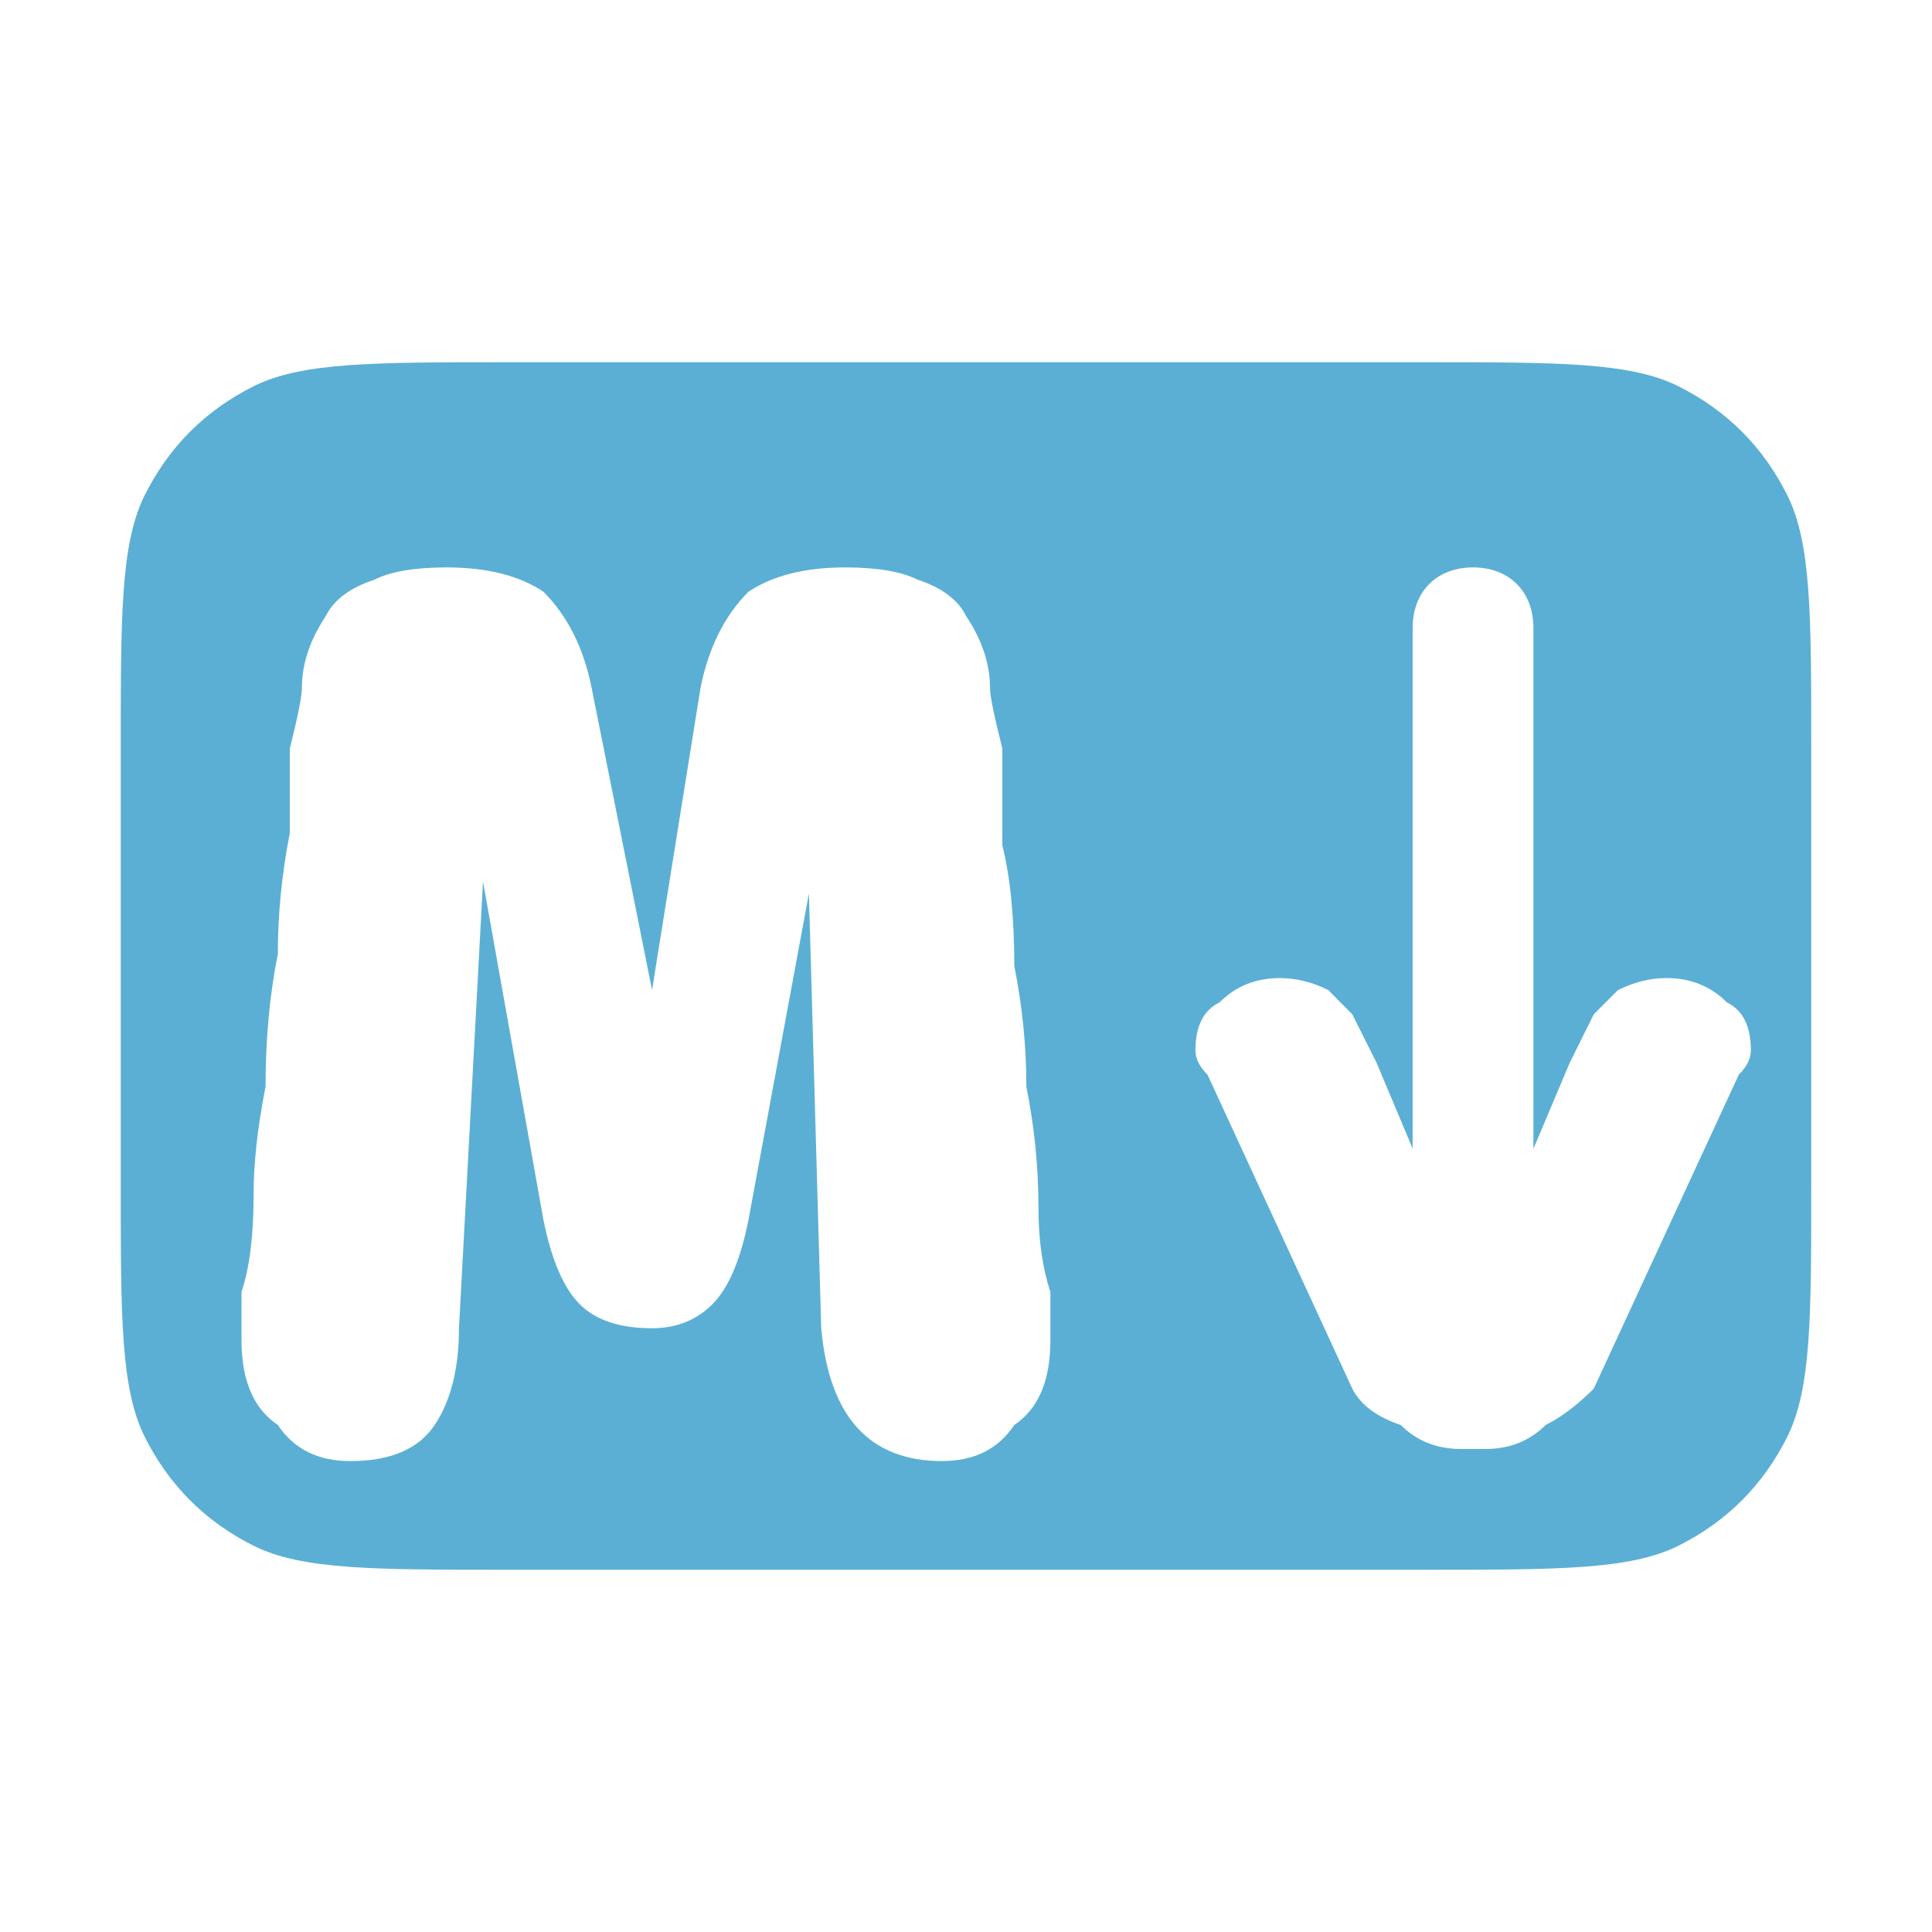 <?xml version="1.0" encoding="UTF-8" standalone="no"?>
<svg
   version="1.2"
   viewBox="0 0 16 16"
   width="16"
   height="16"
   id="svg1"
   sodipodi:docname="md.svg"
   inkscape:version="1.4 (e7c3feb100, 2024-10-09)"
   xmlns:inkscape="http://www.inkscape.org/namespaces/inkscape"
   xmlns:sodipodi="http://sodipodi.sourceforge.net/DTD/sodipodi-0.dtd"
   xmlns="http://www.w3.org/2000/svg"
   xmlns:svg="http://www.w3.org/2000/svg">
  <defs
     id="defs1" />
  <sodipodi:namedview
     id="namedview1"
     pagecolor="#505050"
     bordercolor="#eeeeee"
     borderopacity="1"
     inkscape:showpageshadow="0"
     inkscape:pageopacity="0"
     inkscape:pagecheckerboard="0"
     inkscape:deskcolor="#505050"
     inkscape:zoom="34.5"
     inkscape:cx="8"
     inkscape:cy="7.9855072"
     inkscape:window-width="1880"
     inkscape:window-height="1040"
     inkscape:window-x="1386"
     inkscape:window-y="20"
     inkscape:window-maximized="0"
     inkscape:current-layer="svg1" />
  <title
     id="title1">rectangle-svg</title>
  <style
     id="style1">
		.s0 { fill: #5bafd4 } 
		.s1 { fill: #000000 } 
	</style>
  <g
     id="Layer 1">
    <path
       id="path1"
       class="s0"
       d="M 4.199 3 C 3.099 3 2.5 2.999 2.1 3.199 C 1.7 3.399 1.399 3.7 1.199 4.1 C 0.999 4.5 1 5.099 1 6.199 L 1 9.801 C 1 10.901 0.999 11.5 1.199 11.9 C 1.399 12.3 1.7 12.601 2.1 12.801 C 2.5 13.001 3.099 13 4.199 13 L 11.801 13 C 12.901 13 13.5 13.001 13.9 12.801 C 14.3 12.601 14.601 12.3 14.801 11.9 C 15.001 11.5 15 10.901 15 9.801 L 15 6.199 C 15 5.099 15.001 4.5 14.801 4.1 C 14.601 3.7 14.3 3.399 13.9 3.199 C 13.5 2.999 12.901 3 11.801 3 L 4.199 3 z M 3.699 4.699 C 4.033 4.699 4.3 4.767 4.5 4.9 C 4.7 5.1 4.834 5.366 4.9 5.699 L 5.4 8.199 L 5.801 5.699 C 5.867 5.366 5.999 5.1 6.199 4.9 C 6.399 4.767 6.667 4.699 7 4.699 C 7.267 4.699 7.466 4.734 7.6 4.801 C 7.8 4.867 7.933 4.966 8 5.1 C 8.133 5.3 8.199 5.499 8.199 5.699 C 8.199 5.766 8.234 5.933 8.301 6.199 L 8.301 7 C 8.367 7.267 8.4 7.6 8.4 8 C 8.467 8.333 8.5 8.667 8.5 9 C 8.567 9.333 8.6 9.667 8.6 10 C 8.6 10.267 8.633 10.499 8.699 10.699 L 8.699 11.1 C 8.699 11.433 8.6 11.667 8.4 11.801 C 8.267 12.001 8.067 12.1 7.801 12.1 C 7.201 12.1 6.867 11.733 6.801 11 L 6.699 7.4 L 6.199 10.1 C 6.133 10.433 6.034 10.667 5.9 10.801 C 5.767 10.934 5.6 11 5.4 11 C 5.134 11 4.934 10.934 4.801 10.801 C 4.667 10.667 4.567 10.433 4.5 10.1 L 4 7.301 L 3.801 11 C 3.801 11.333 3.733 11.601 3.6 11.801 C 3.466 12.001 3.234 12.1 2.9 12.1 C 2.634 12.1 2.434 12.001 2.301 11.801 C 2.101 11.667 2 11.433 2 11.1 L 2 10.699 C 2.067 10.499 2.1 10.234 2.1 9.9 C 2.1 9.634 2.133 9.333 2.199 9 C 2.199 8.6 2.234 8.234 2.301 7.9 C 2.301 7.567 2.334 7.234 2.4 6.9 L 2.4 6.199 C 2.467 5.933 2.5 5.766 2.5 5.699 C 2.5 5.499 2.566 5.3 2.699 5.1 C 2.766 4.966 2.9 4.867 3.1 4.801 C 3.233 4.734 3.433 4.699 3.699 4.699 z M 12.199 4.699 C 12.499 4.699 12.699 4.899 12.699 5.199 L 12.699 9.514 L 13 8.801 L 13.199 8.4 L 13.4 8.199 C 13.534 8.133 13.667 8.1 13.801 8.1 C 14.001 8.1 14.167 8.167 14.301 8.301 C 14.434 8.367 14.5 8.499 14.5 8.699 C 14.5 8.766 14.467 8.834 14.4 8.9 L 13.199 11.5 C 13.066 11.633 12.934 11.734 12.801 11.801 C 12.667 11.934 12.501 12 12.301 12 L 12.1 12 C 11.9 12 11.733 11.934 11.6 11.801 C 11.4 11.734 11.266 11.633 11.199 11.5 L 10 8.9 C 9.933 8.834 9.9 8.766 9.9 8.699 C 9.9 8.499 9.966 8.367 10.1 8.301 C 10.233 8.167 10.4 8.1 10.6 8.1 C 10.733 8.1 10.867 8.133 11 8.199 L 11.199 8.4 L 11.4 8.801 L 11.699 9.512 L 11.699 5.199 C 11.699 4.899 11.899 4.699 12.199 4.699 z " />
  </g>
</svg>
